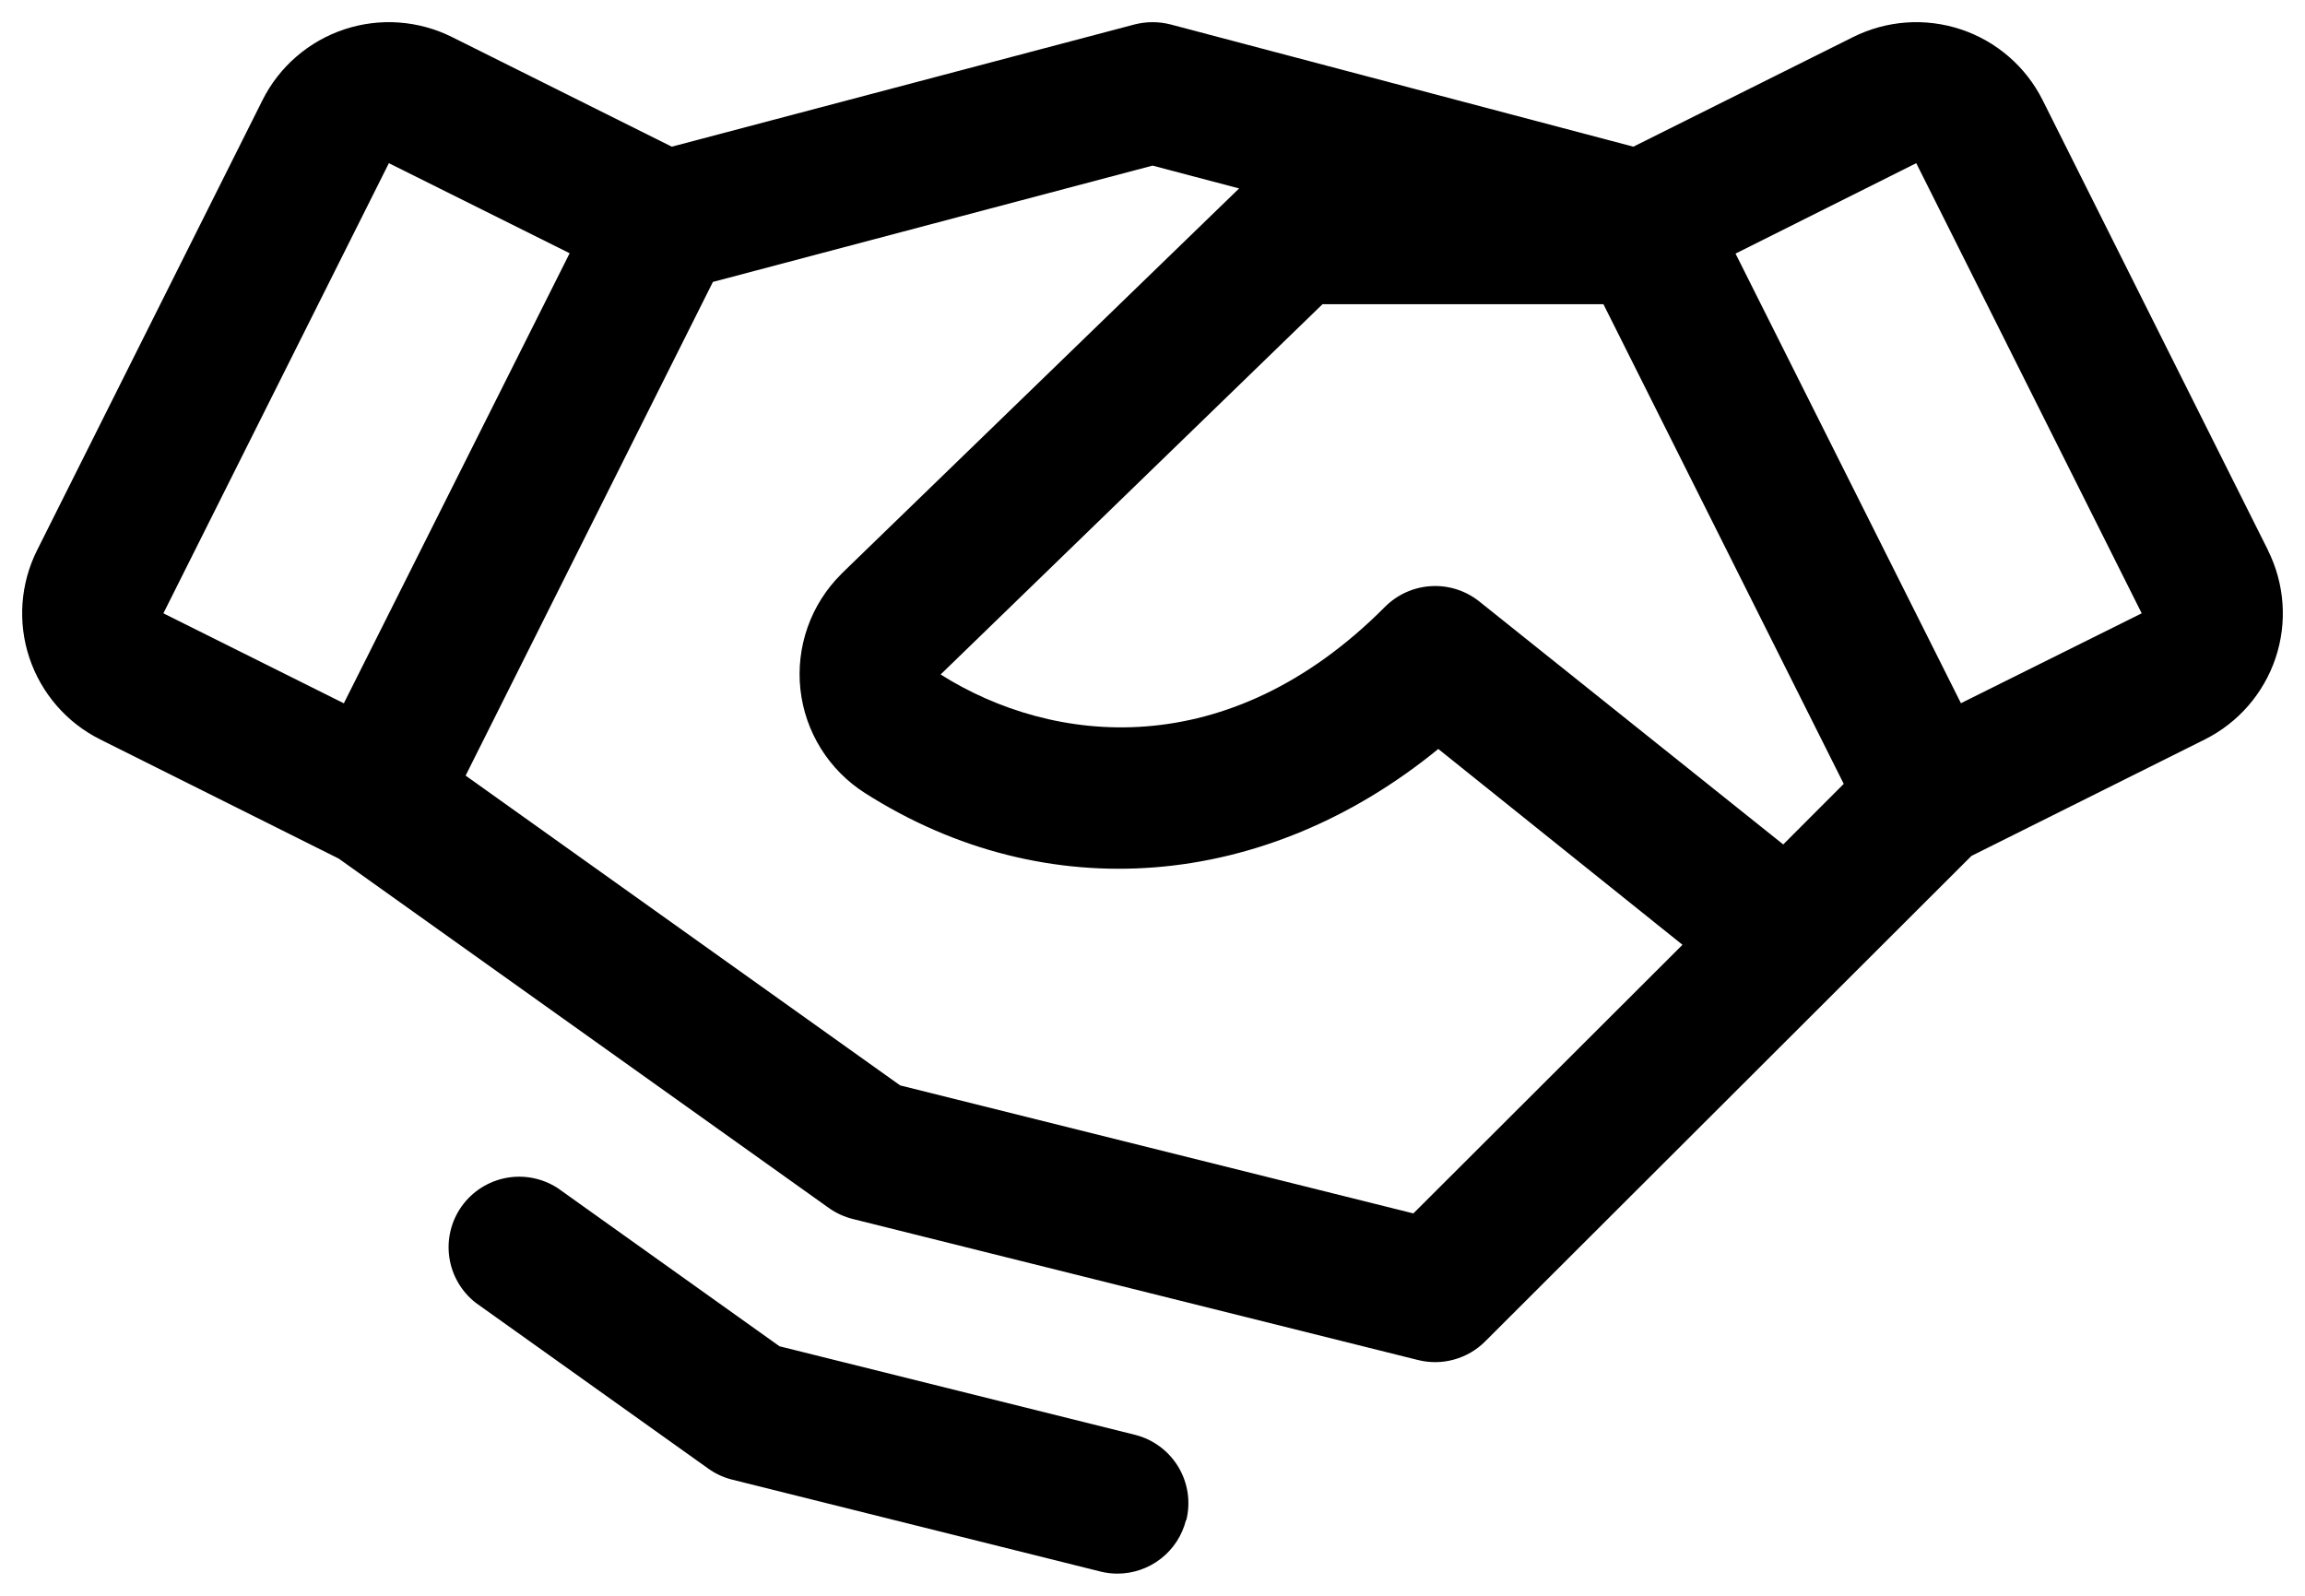 <svg width="52" height="36" viewBox="0 0 52 36" fill="none" xmlns="http://www.w3.org/2000/svg">
<path d="M51.166 12.414L46.081 2.259C45.894 1.885 45.635 1.552 45.318 1.278C45.002 1.004 44.635 0.795 44.237 0.663C43.84 0.531 43.421 0.478 43.003 0.508C42.585 0.538 42.178 0.65 41.803 0.837L36.848 3.309L26.41 0.552C26.142 0.483 25.861 0.483 25.593 0.552L15.155 3.309L10.2 0.837C9.825 0.65 9.417 0.538 9 0.508C8.582 0.478 8.163 0.531 7.766 0.663C7.368 0.795 7.001 1.004 6.685 1.278C6.368 1.552 6.109 1.885 5.922 2.259L0.837 12.412C0.65 12.785 0.538 13.192 0.508 13.609C0.478 14.026 0.531 14.445 0.663 14.841C0.796 15.238 1.005 15.604 1.279 15.92C1.553 16.236 1.887 16.495 2.262 16.682L7.641 19.369L18.697 27.25C18.86 27.366 19.043 27.45 19.237 27.499L31.989 30.681C32.256 30.748 32.535 30.745 32.801 30.671C33.066 30.598 33.308 30.458 33.503 30.263L44.475 19.309L49.739 16.682C50.495 16.304 51.069 15.642 51.337 14.842C51.604 14.042 51.541 13.168 51.164 12.414H51.166ZM40.229 19.05L33.373 13.569C33.066 13.324 32.679 13.2 32.286 13.223C31.893 13.245 31.523 13.412 31.245 13.69C27.697 17.258 23.742 16.807 21.22 15.216L29.835 6.863H36.173L41.594 17.684L40.229 19.05ZM8.773 3.681L12.851 5.713L7.757 15.866L3.686 13.836L8.773 3.681ZM31.885 27.374L20.307 24.486L10.504 17.497L16.083 6.36L26.001 3.736L27.954 4.251L18.988 12.939L18.972 12.957C18.635 13.293 18.377 13.702 18.219 14.151C18.061 14.601 18.005 15.08 18.057 15.553C18.109 16.027 18.267 16.483 18.519 16.887C18.771 17.292 19.111 17.635 19.514 17.891C23.61 20.502 28.554 20.079 32.447 16.896L37.956 21.314L31.885 27.374ZM44.238 15.864L39.153 5.721L43.23 3.681L48.316 13.836L44.238 15.864ZM26.755 34.295C26.668 34.639 26.47 34.944 26.19 35.162C25.91 35.381 25.566 35.499 25.21 35.5C25.079 35.5 24.949 35.484 24.822 35.452L16.519 33.38C16.325 33.332 16.142 33.248 15.979 33.131L10.729 29.388C10.407 29.135 10.194 28.768 10.136 28.362C10.078 27.957 10.179 27.544 10.417 27.211C10.656 26.878 11.015 26.649 11.418 26.573C11.821 26.497 12.238 26.58 12.582 26.803L17.585 30.371L25.603 32.368C26.013 32.47 26.365 32.731 26.583 33.093C26.8 33.454 26.865 33.887 26.762 34.297L26.755 34.295Z" fill="#000"/>
</svg>
